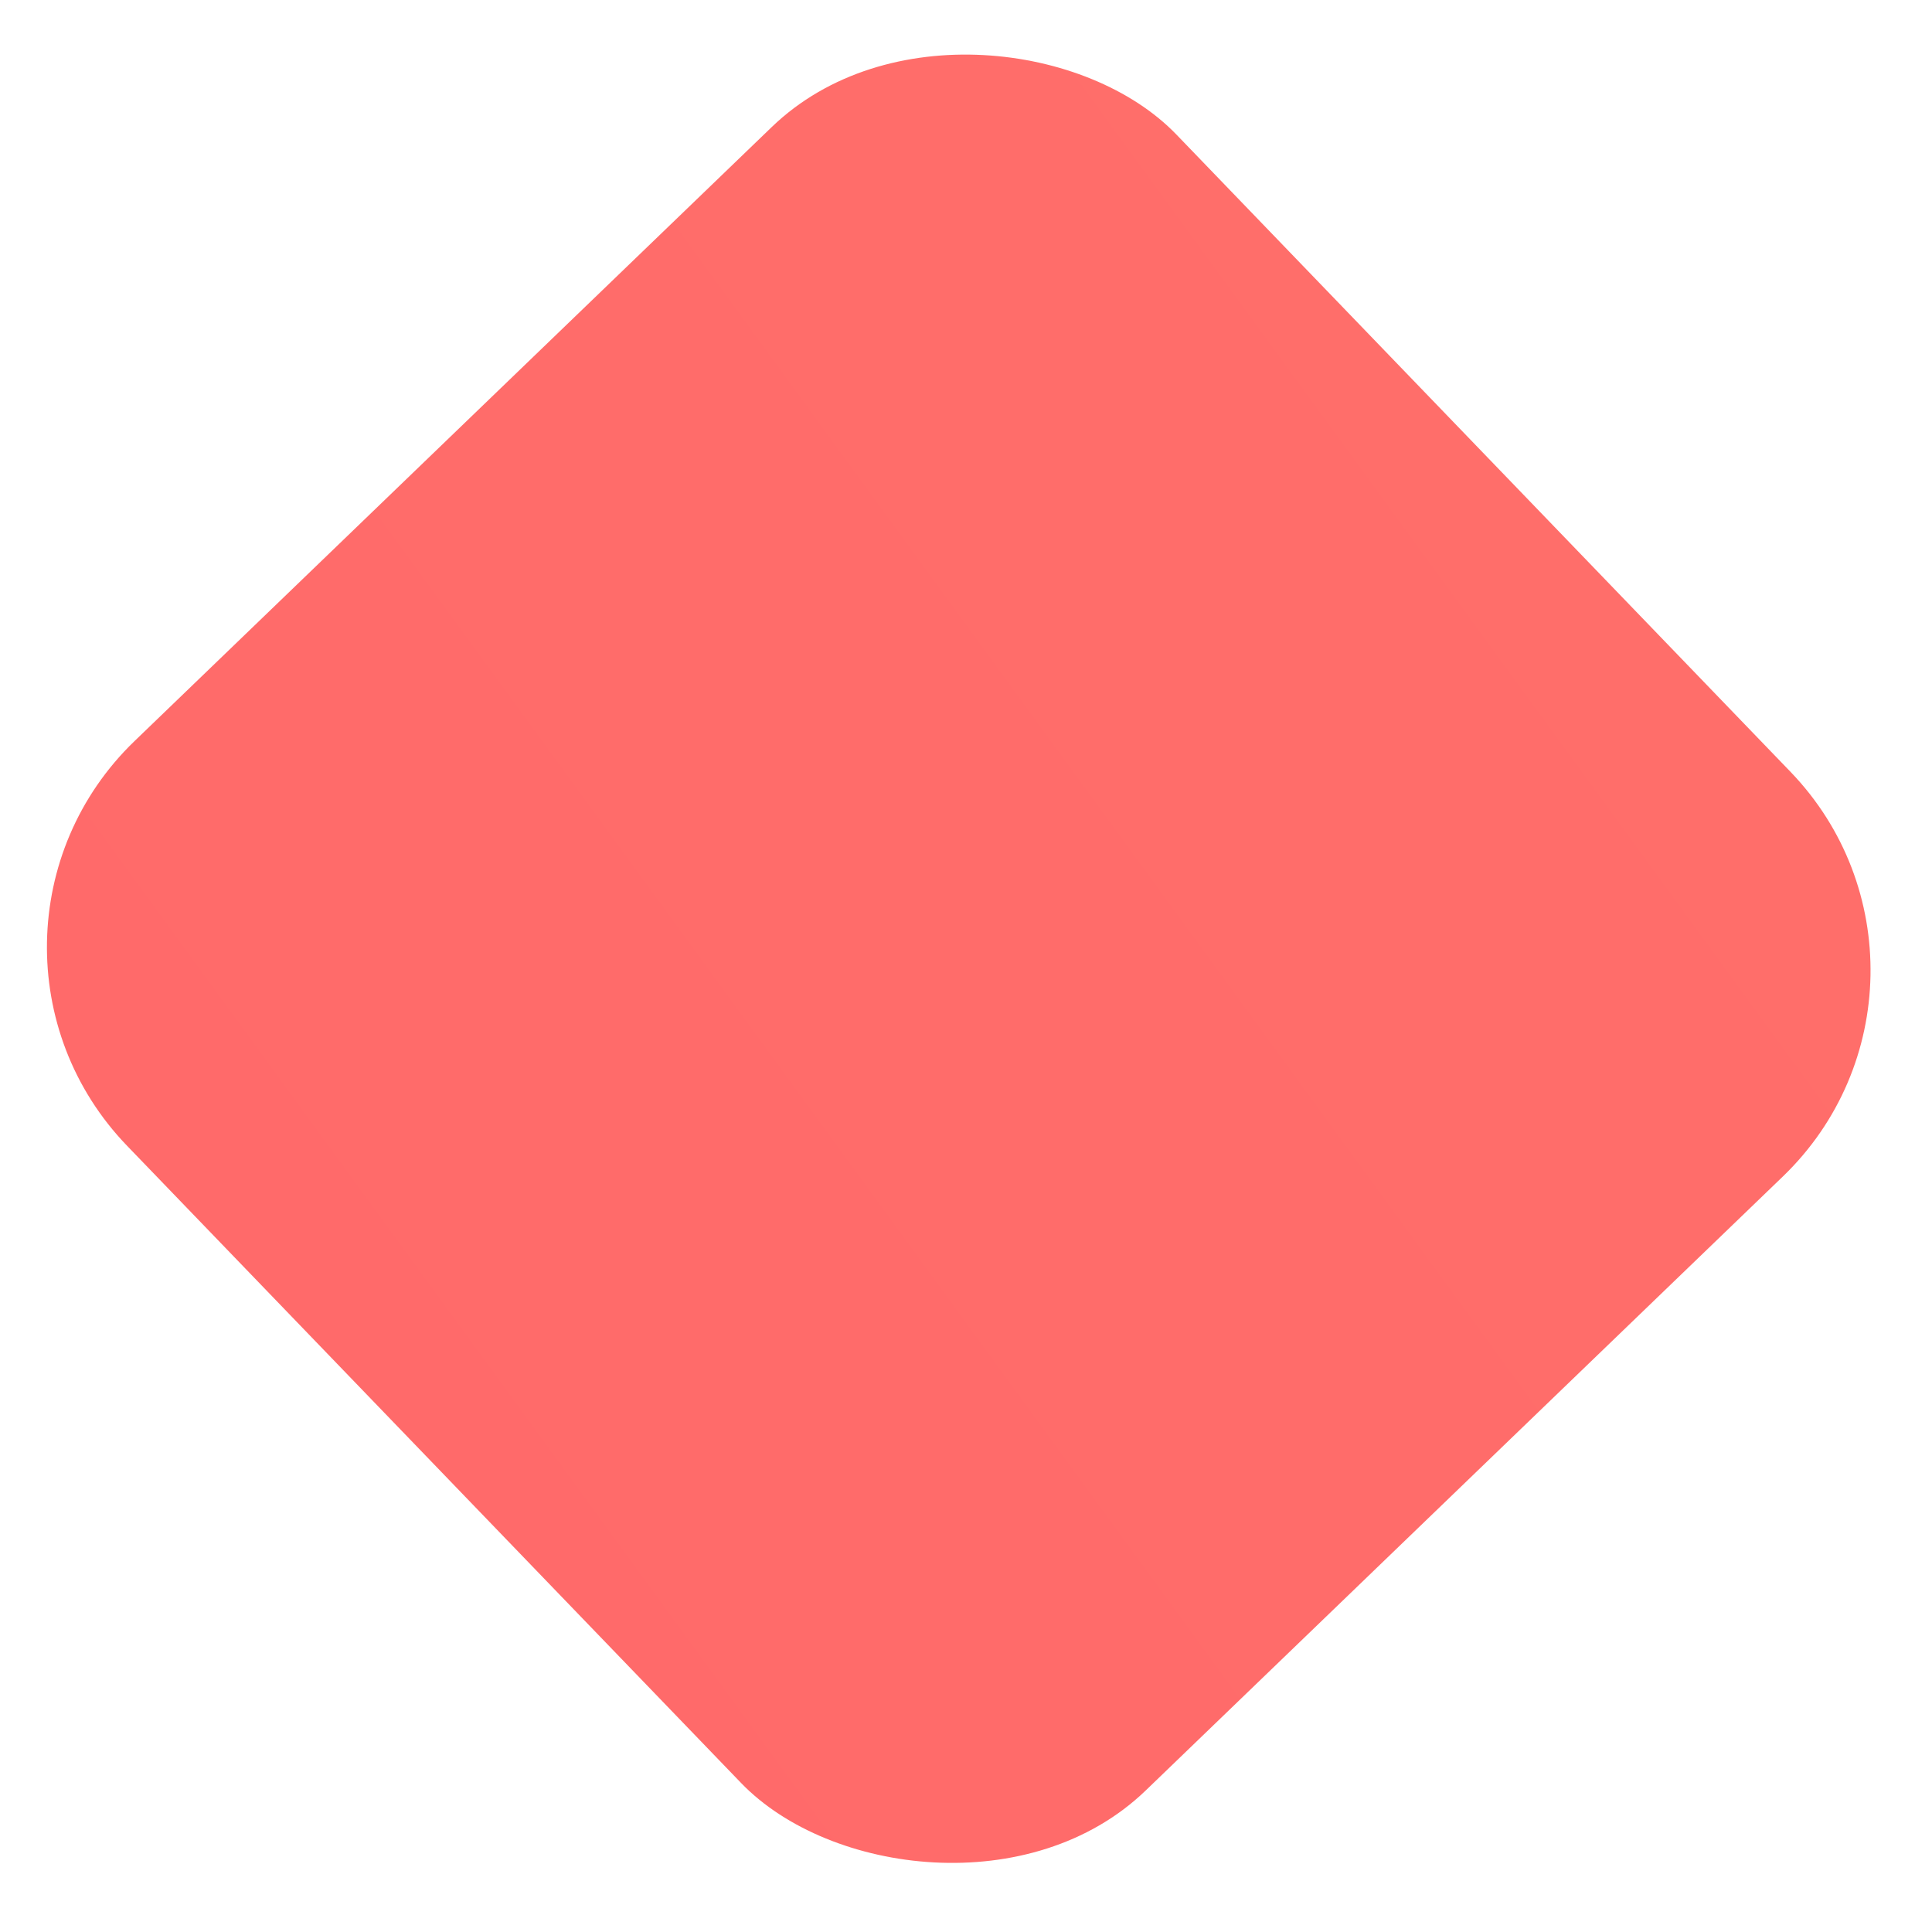 <svg width="27" height="27" viewBox="0 0 27 27" fill="none" xmlns="http://www.w3.org/2000/svg">
<rect x="-1" y="13.132" width="20.366" height="20.366" rx="4" transform="rotate(-43.939 -1 13.132)" fill="url(#paint0_linear)"/>
<defs>
<linearGradient id="paint0_linear" x1="-1.064" y1="13.178" x2="21.706" y2="16.313" gradientUnits="userSpaceOnUse">
<stop stop-color="#FF6A6A"/>
<stop offset="1" stop-color="#FF6E6A"/>
</linearGradient>
</defs>
</svg>

